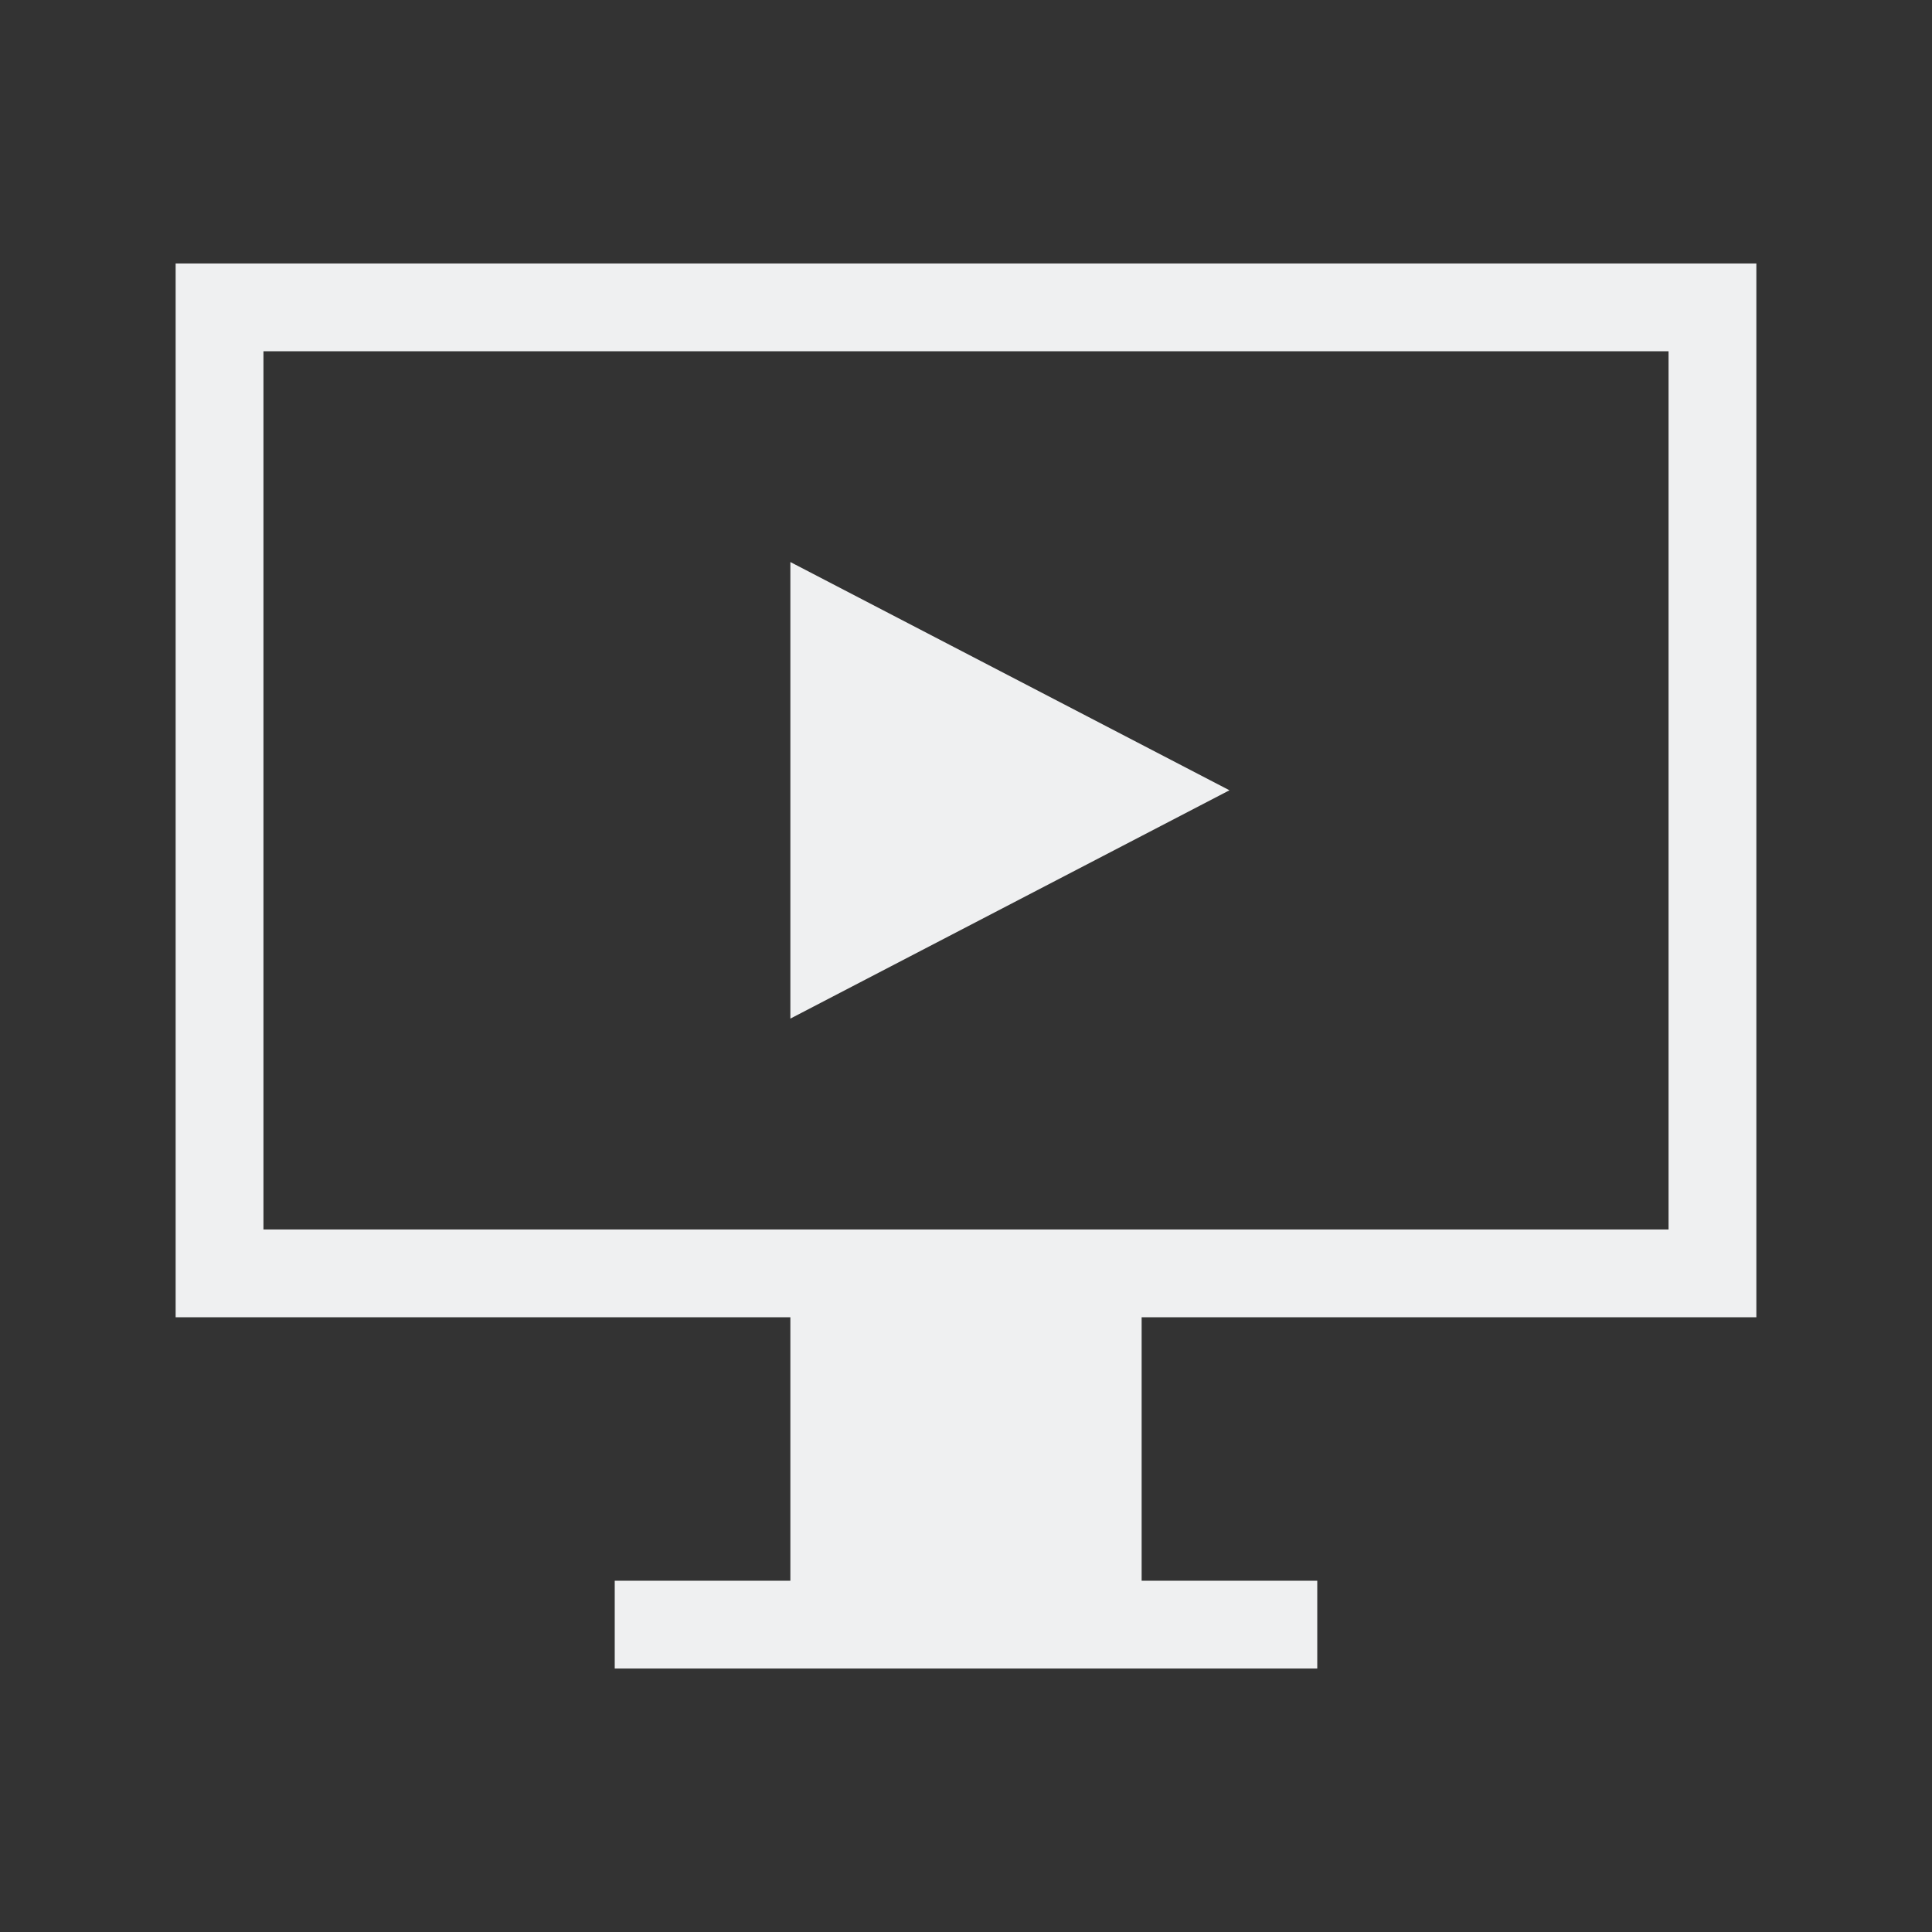 <svg height="22" viewBox="0 0 22 22" width="22" xmlns="http://www.w3.org/2000/svg">
    <rect x="0" y="0" width="22" height="22" fill="#333333" stroke="none"/>
    <style type="text/css" id="current-color-scheme">
      .ColorScheme-Text {
        color:#eff0f1
      }
    </style>
    <path
        style="fill:currentColor"
        d="m2 3v12h7v3h-2v1h8v-1h-2v-3h7v-12zm1 1h16v10h-16zm6 2.4v5.199l5-2.6z"
        class="ColorScheme-Text" />
</svg>
